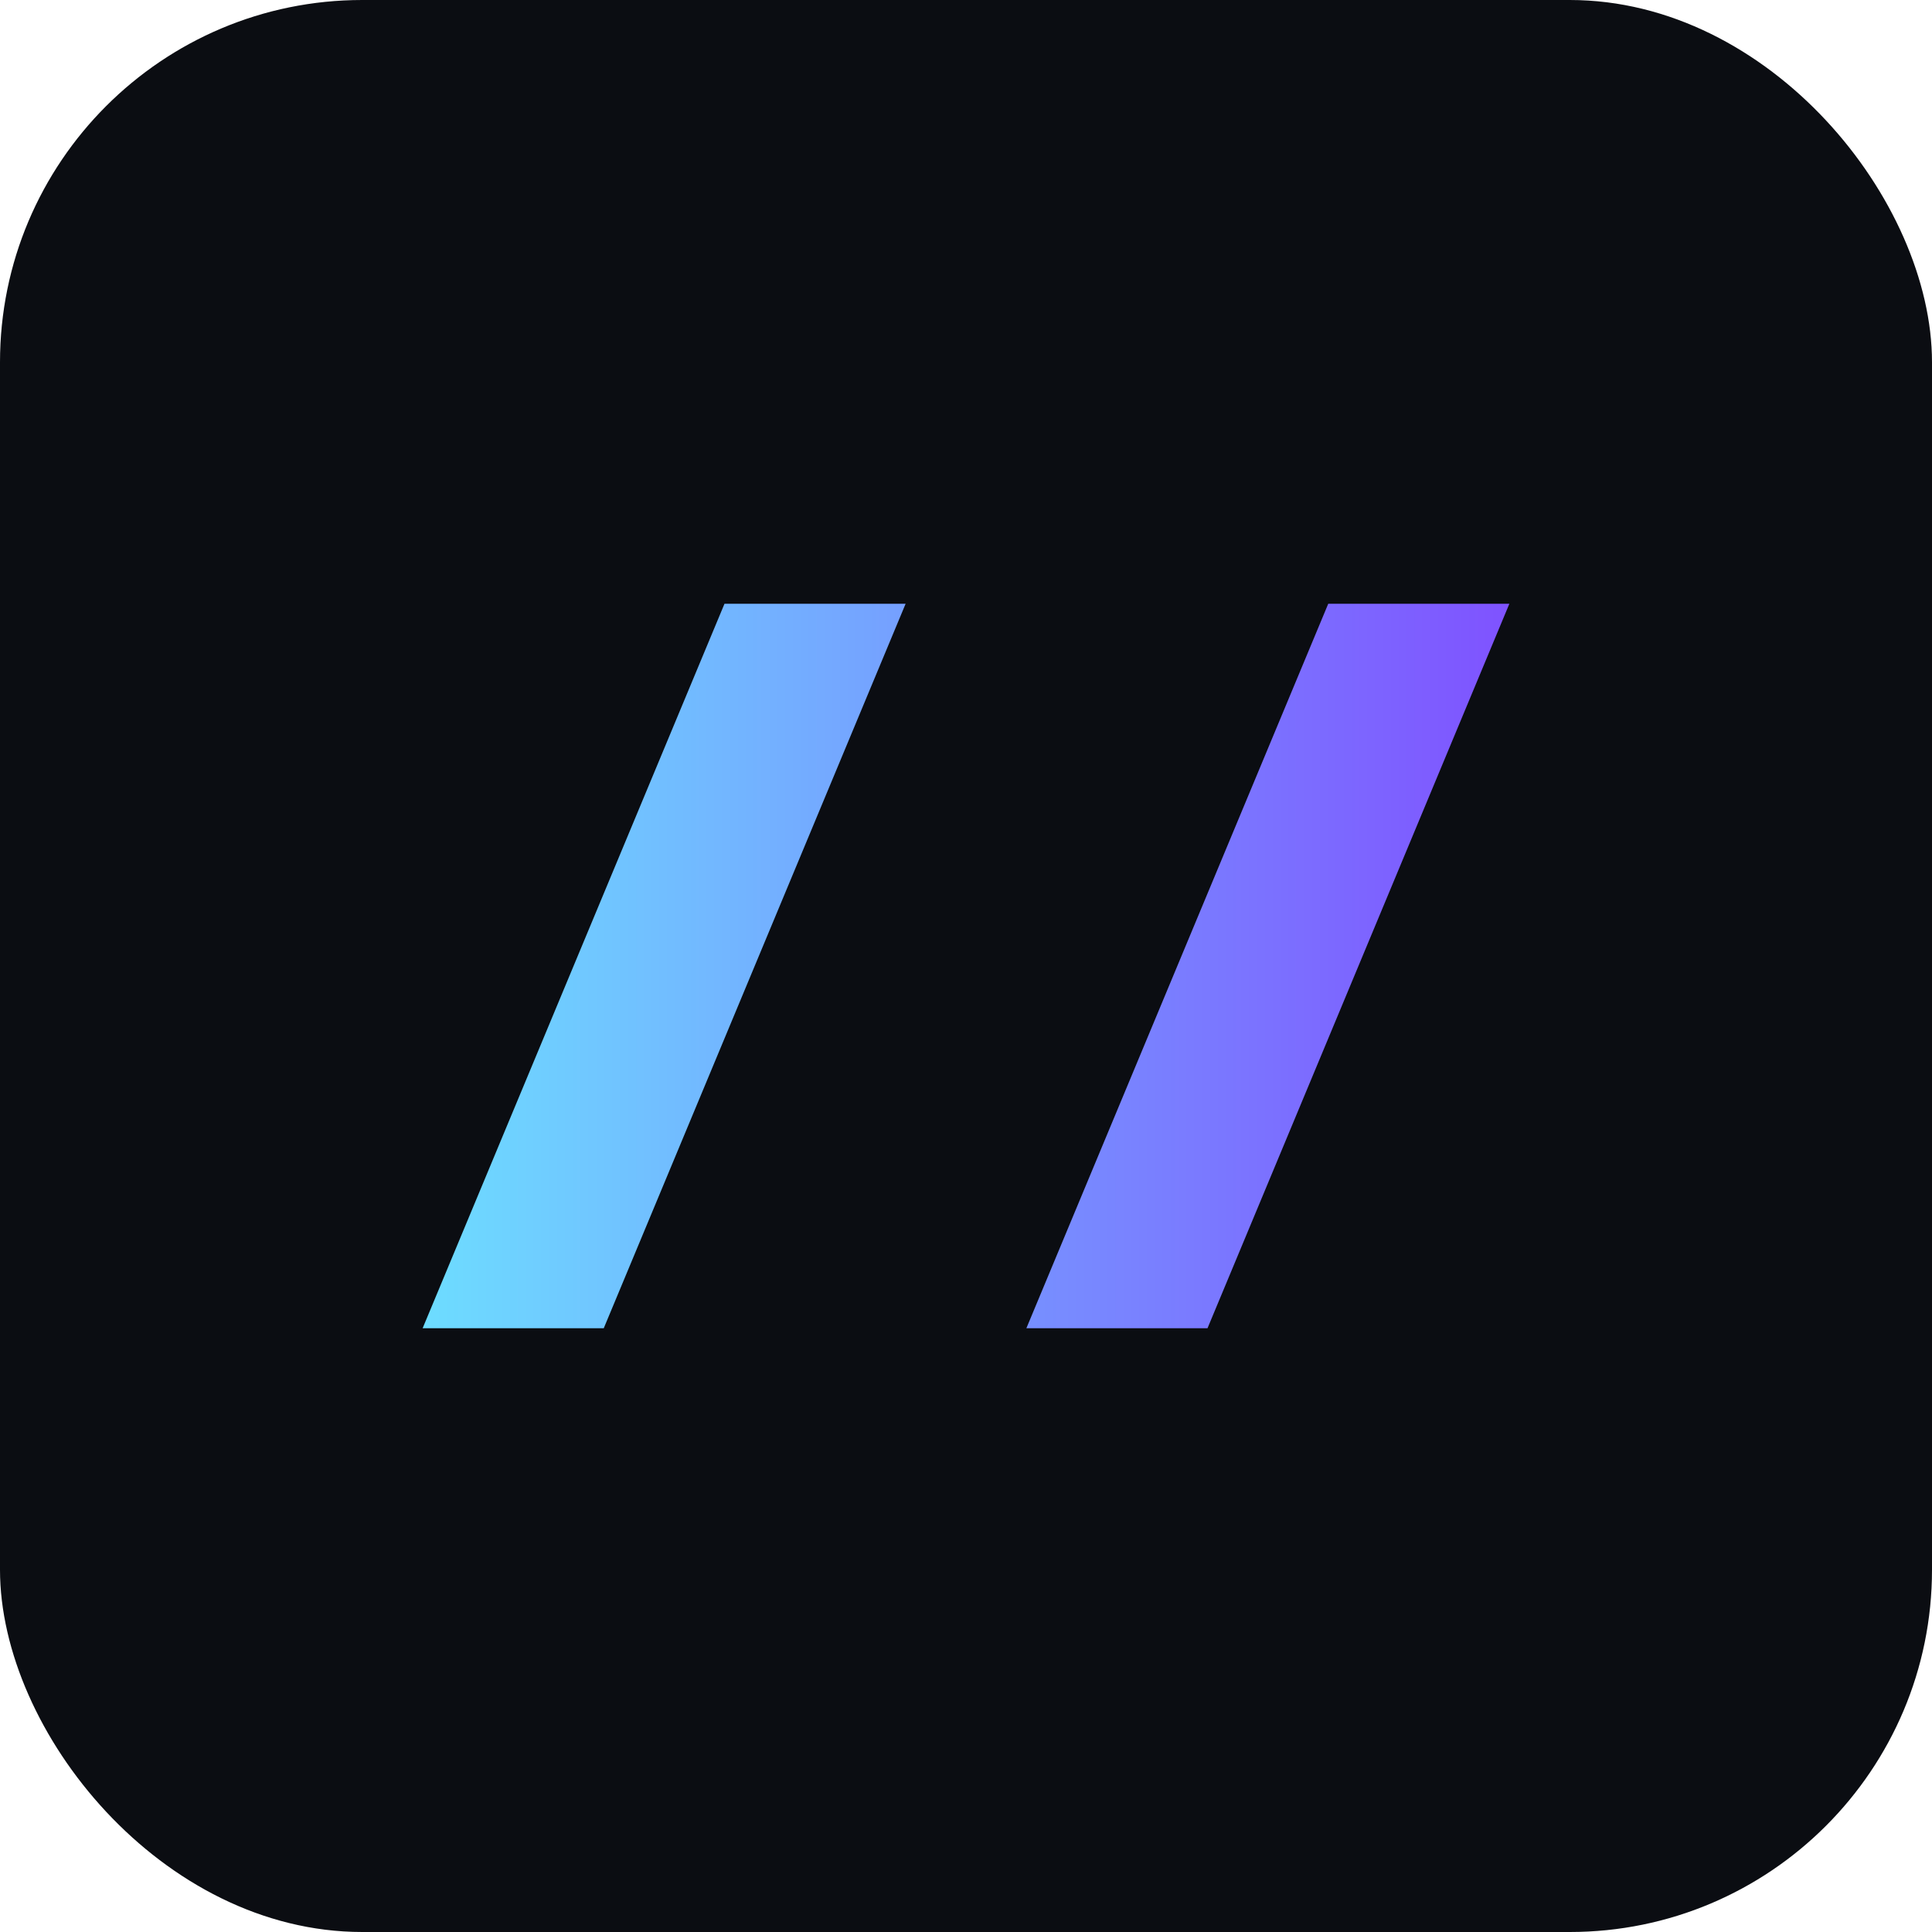 <svg xmlns="http://www.w3.org/2000/svg" viewBox="0 0 64 64"><defs>
<linearGradient id="g" x1="0" x2="1"><stop stop-color="#6ddcff"/><stop offset="1" stop-color="#7f53ff"/></linearGradient>
</defs><rect width="64" height="64" rx="12" fill="#0b0d12"/><path d="M14 44l10-24h6l-10 24h-6Zm20 0l10-24h6L40 44h-6Z" fill="url(#g)"/></svg>
